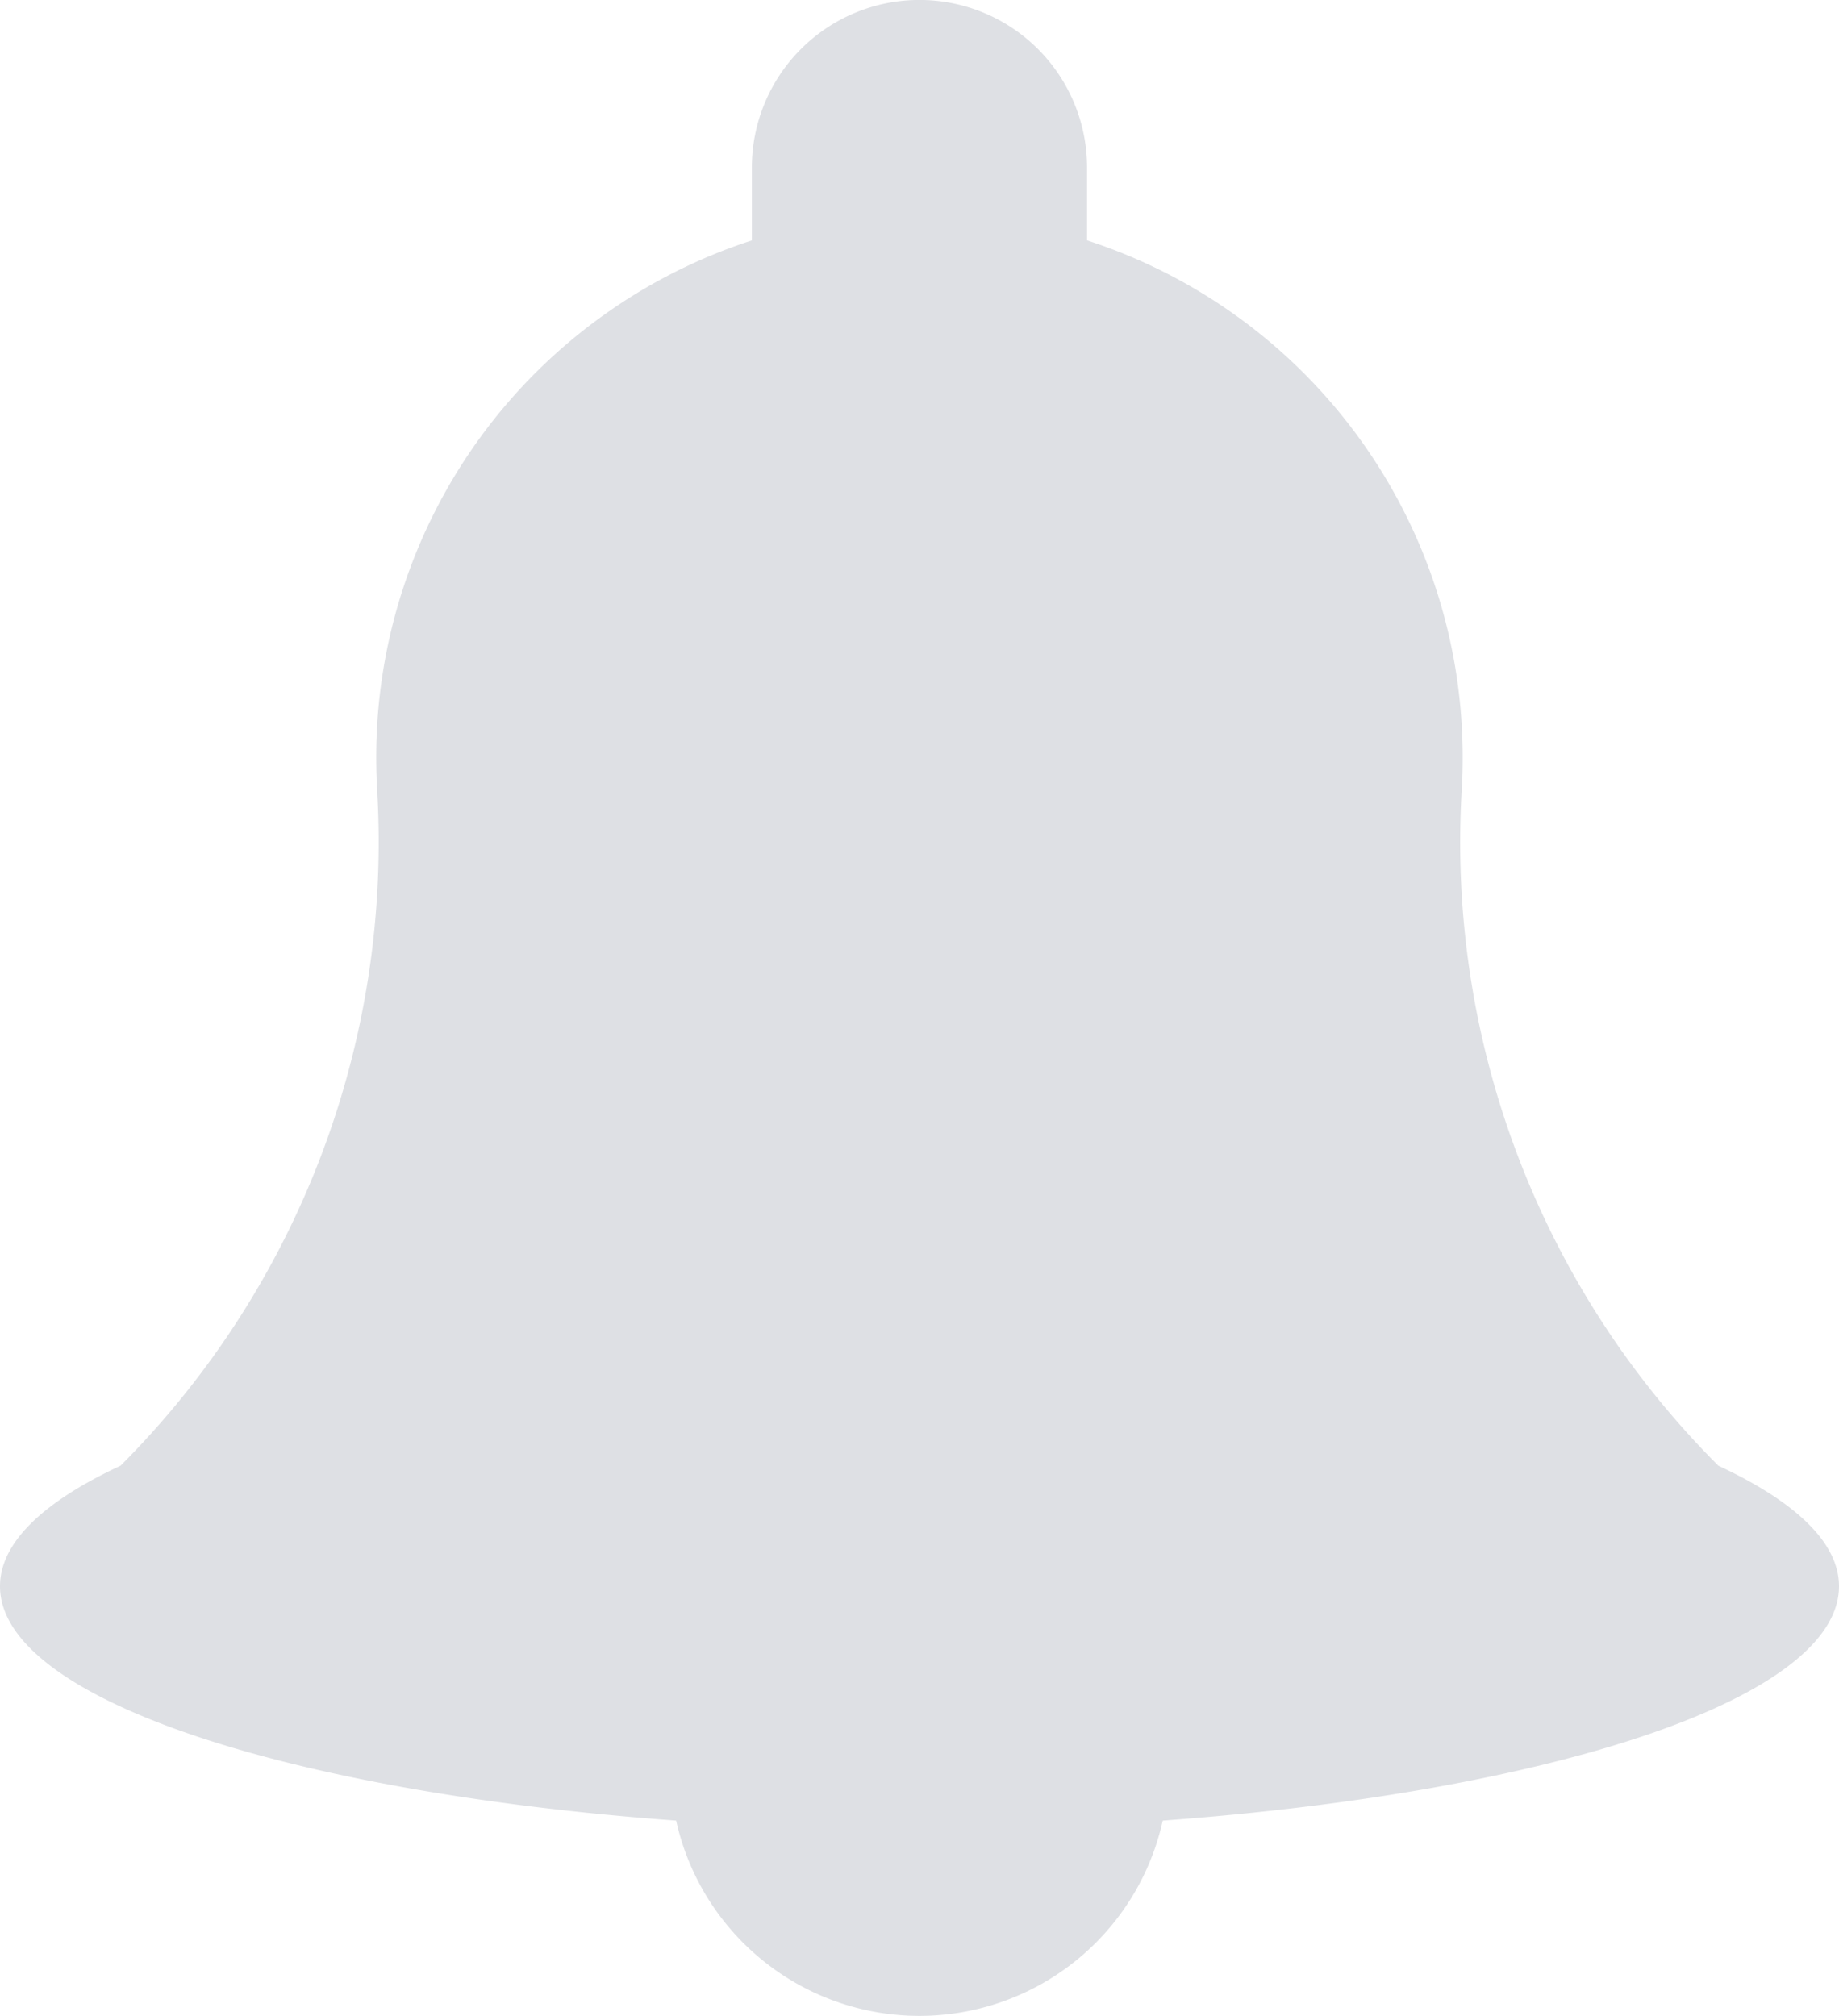 <svg xmlns="http://www.w3.org/2000/svg" viewBox="0 0 18.242 20"><defs><style>.cls-1{fill:#dee0e4;}</style></defs><g id="레이어_2" data-name="레이어 2"><g id="레이어_1-2" data-name="레이어 1"><path class="cls-1" d="M18.242,15.737c0-.436-.439-.843-1.197-1.196A8.748,8.748,0,0,1,14.5,7.834c.007-.107.009-.215.009-.324a5.387,5.387,0,0,0-3.726-5.125V1.662A1.662,1.662,0,1,0,7.458,1.662v.723A5.389,5.389,0,0,0,3.732,7.51c0,.109.003.217.009.324a8.755,8.755,0,0,1-2.545,6.707C.437,14.894,0,15.301,0,15.737,0,16.851,2.849,17.78,6.707,18.062a2.472,2.472,0,0,0,4.827-0C15.393,17.78,18.242,16.851,18.242,15.737Z"/></g></g></svg>